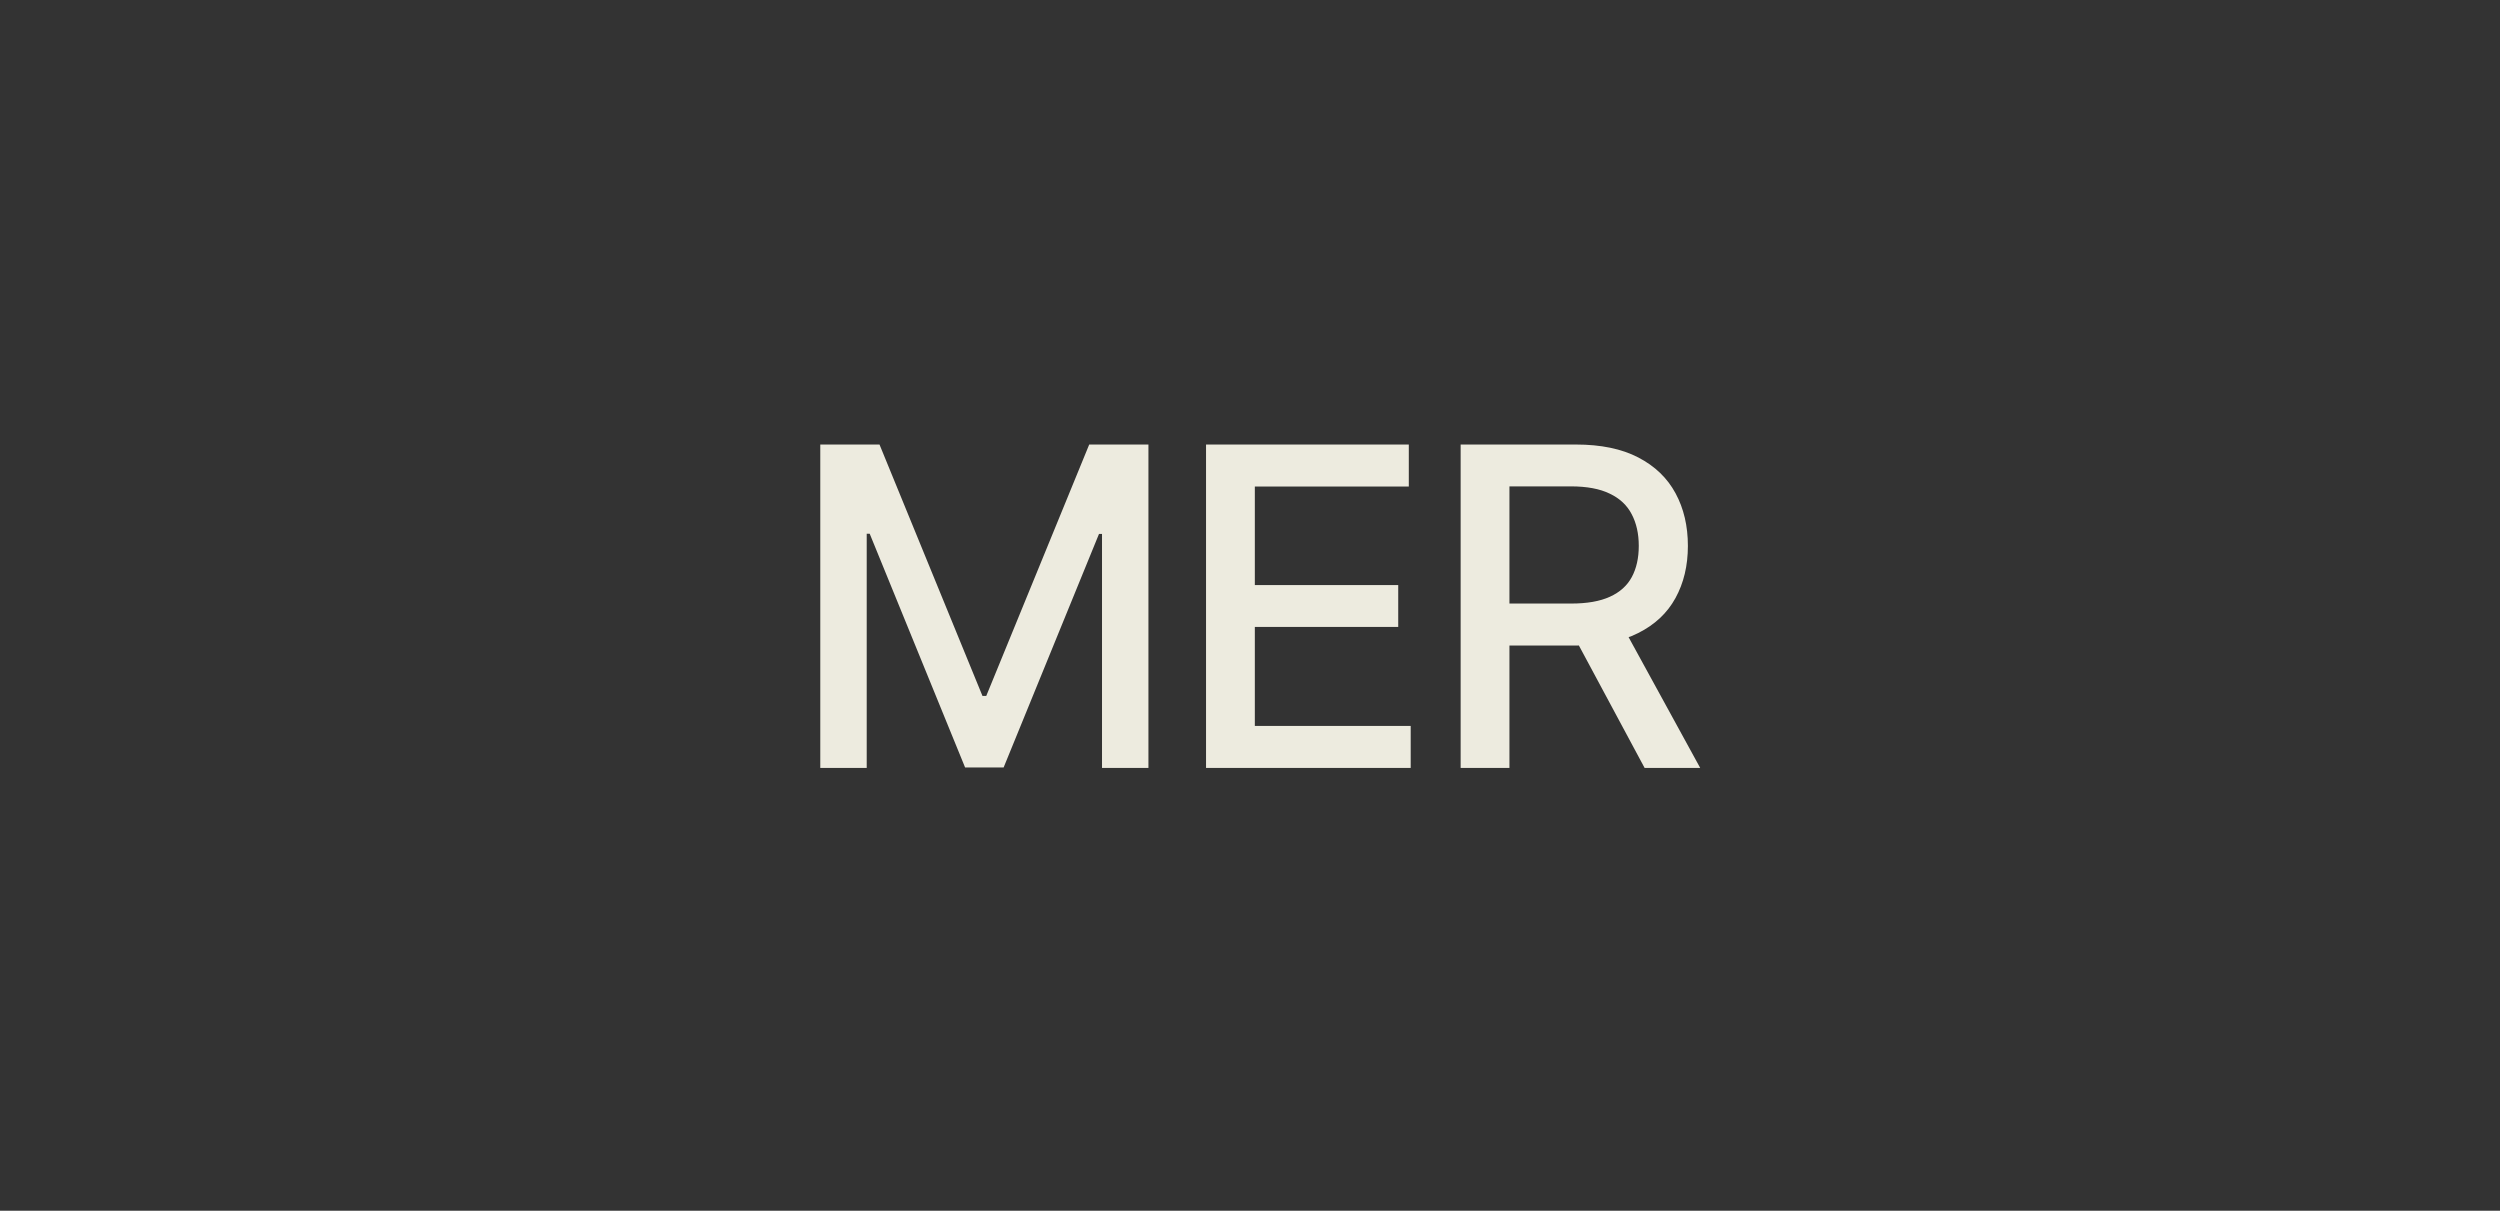 <svg width="669" height="324" viewBox="0 0 669 324" fill="none" xmlns="http://www.w3.org/2000/svg">
<rect x="0" y="0" width="669" height="324" fill="#333333" stroke="none"/>
<path d="M219.508 118.955H235.355L262.908 186.23H263.922L291.474 118.955H307.321V205.5H294.897V142.873H294.094L268.57 205.373H258.259L232.735 142.831H231.932V205.5H219.508V118.955ZM322.736 205.5V118.955H376.996V130.195H335.794V156.565H374.165V167.763H335.794V194.259H377.503V205.5H322.736ZM390.868 205.5V118.955H421.717C428.422 118.955 433.986 120.11 438.409 122.42C442.86 124.73 446.185 127.927 448.382 132.012C450.579 136.069 451.678 140.76 451.678 146.085C451.678 151.381 450.565 156.043 448.34 160.072C446.142 164.073 442.818 167.186 438.367 169.411C433.944 171.637 428.38 172.75 421.675 172.75H398.306V161.509H420.491C424.717 161.509 428.154 160.903 430.802 159.692C433.479 158.48 435.437 156.72 436.676 154.409C437.916 152.099 438.536 149.324 438.536 146.085C438.536 142.817 437.902 139.985 436.634 137.591C435.395 135.196 433.437 133.365 430.76 132.097C428.112 130.801 424.633 130.153 420.322 130.153H403.926V205.5H390.868ZM433.592 166.453L454.974 205.5H440.099L419.139 166.453H433.592Z" fill="#EDEBDF"/>
</svg>
